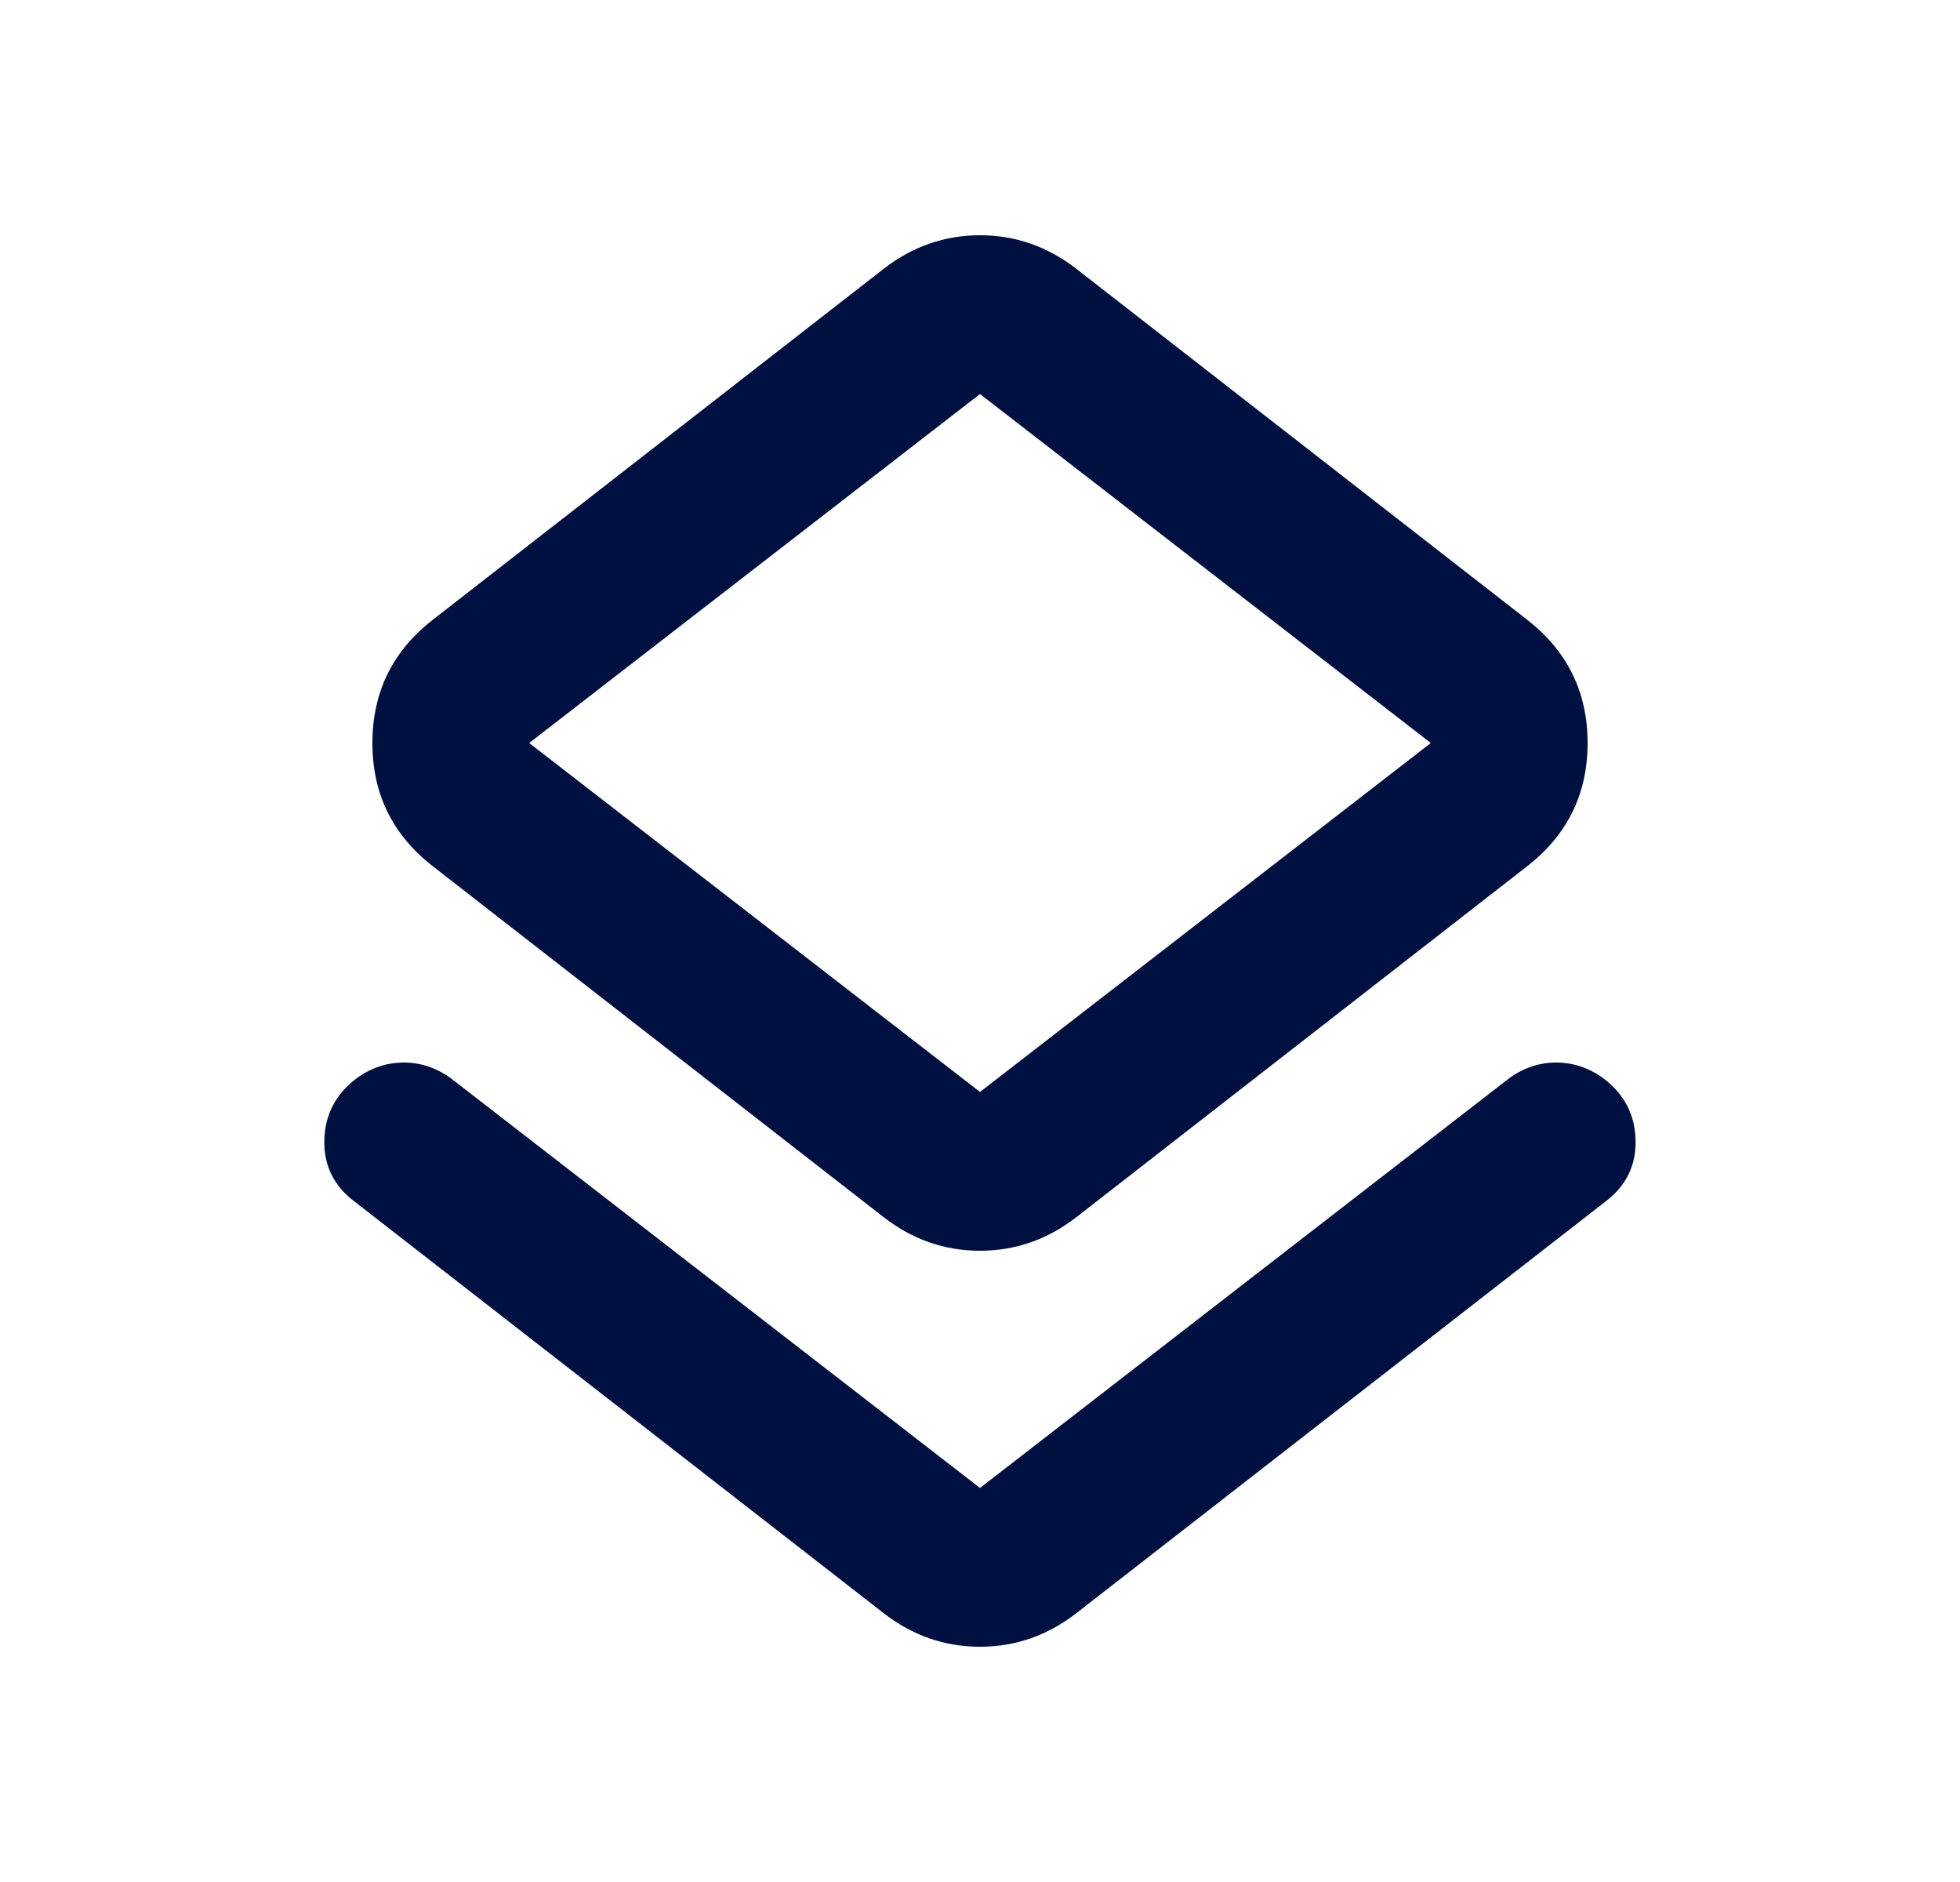 <svg width="25" height="24" viewBox="0 0 25 24" fill="none" xmlns="http://www.w3.org/2000/svg">
<path d="M4.525 15.325C4.258 15.125 4.129 14.863 4.137 14.537C4.145 14.213 4.283 13.95 4.55 13.75C4.733 13.617 4.933 13.55 5.15 13.55C5.366 13.55 5.566 13.617 5.75 13.75L12.5 18.975L19.25 13.75C19.433 13.617 19.633 13.55 19.85 13.55C20.066 13.55 20.266 13.617 20.45 13.75C20.716 13.95 20.854 14.213 20.862 14.537C20.87 14.863 20.741 15.125 20.475 15.325L13.725 20.575C13.358 20.858 12.95 21 12.5 21C12.05 21 11.641 20.858 11.275 20.575L4.525 15.325ZM11.275 15.525L5.525 11.05C5.008 10.65 4.75 10.125 4.75 9.475C4.75 8.825 5.008 8.3 5.525 7.9L11.275 3.425C11.641 3.142 12.05 3 12.5 3C12.95 3 13.358 3.142 13.725 3.425L19.475 7.9C19.991 8.3 20.25 8.825 20.25 9.475C20.25 10.125 19.991 10.65 19.475 11.05L13.725 15.525C13.358 15.808 12.95 15.95 12.5 15.95C12.05 15.95 11.641 15.808 11.275 15.525ZM12.5 13.925L18.25 9.475L12.5 5.025L6.75 9.475L12.5 13.925Z" fill="#001141"/>
</svg>
